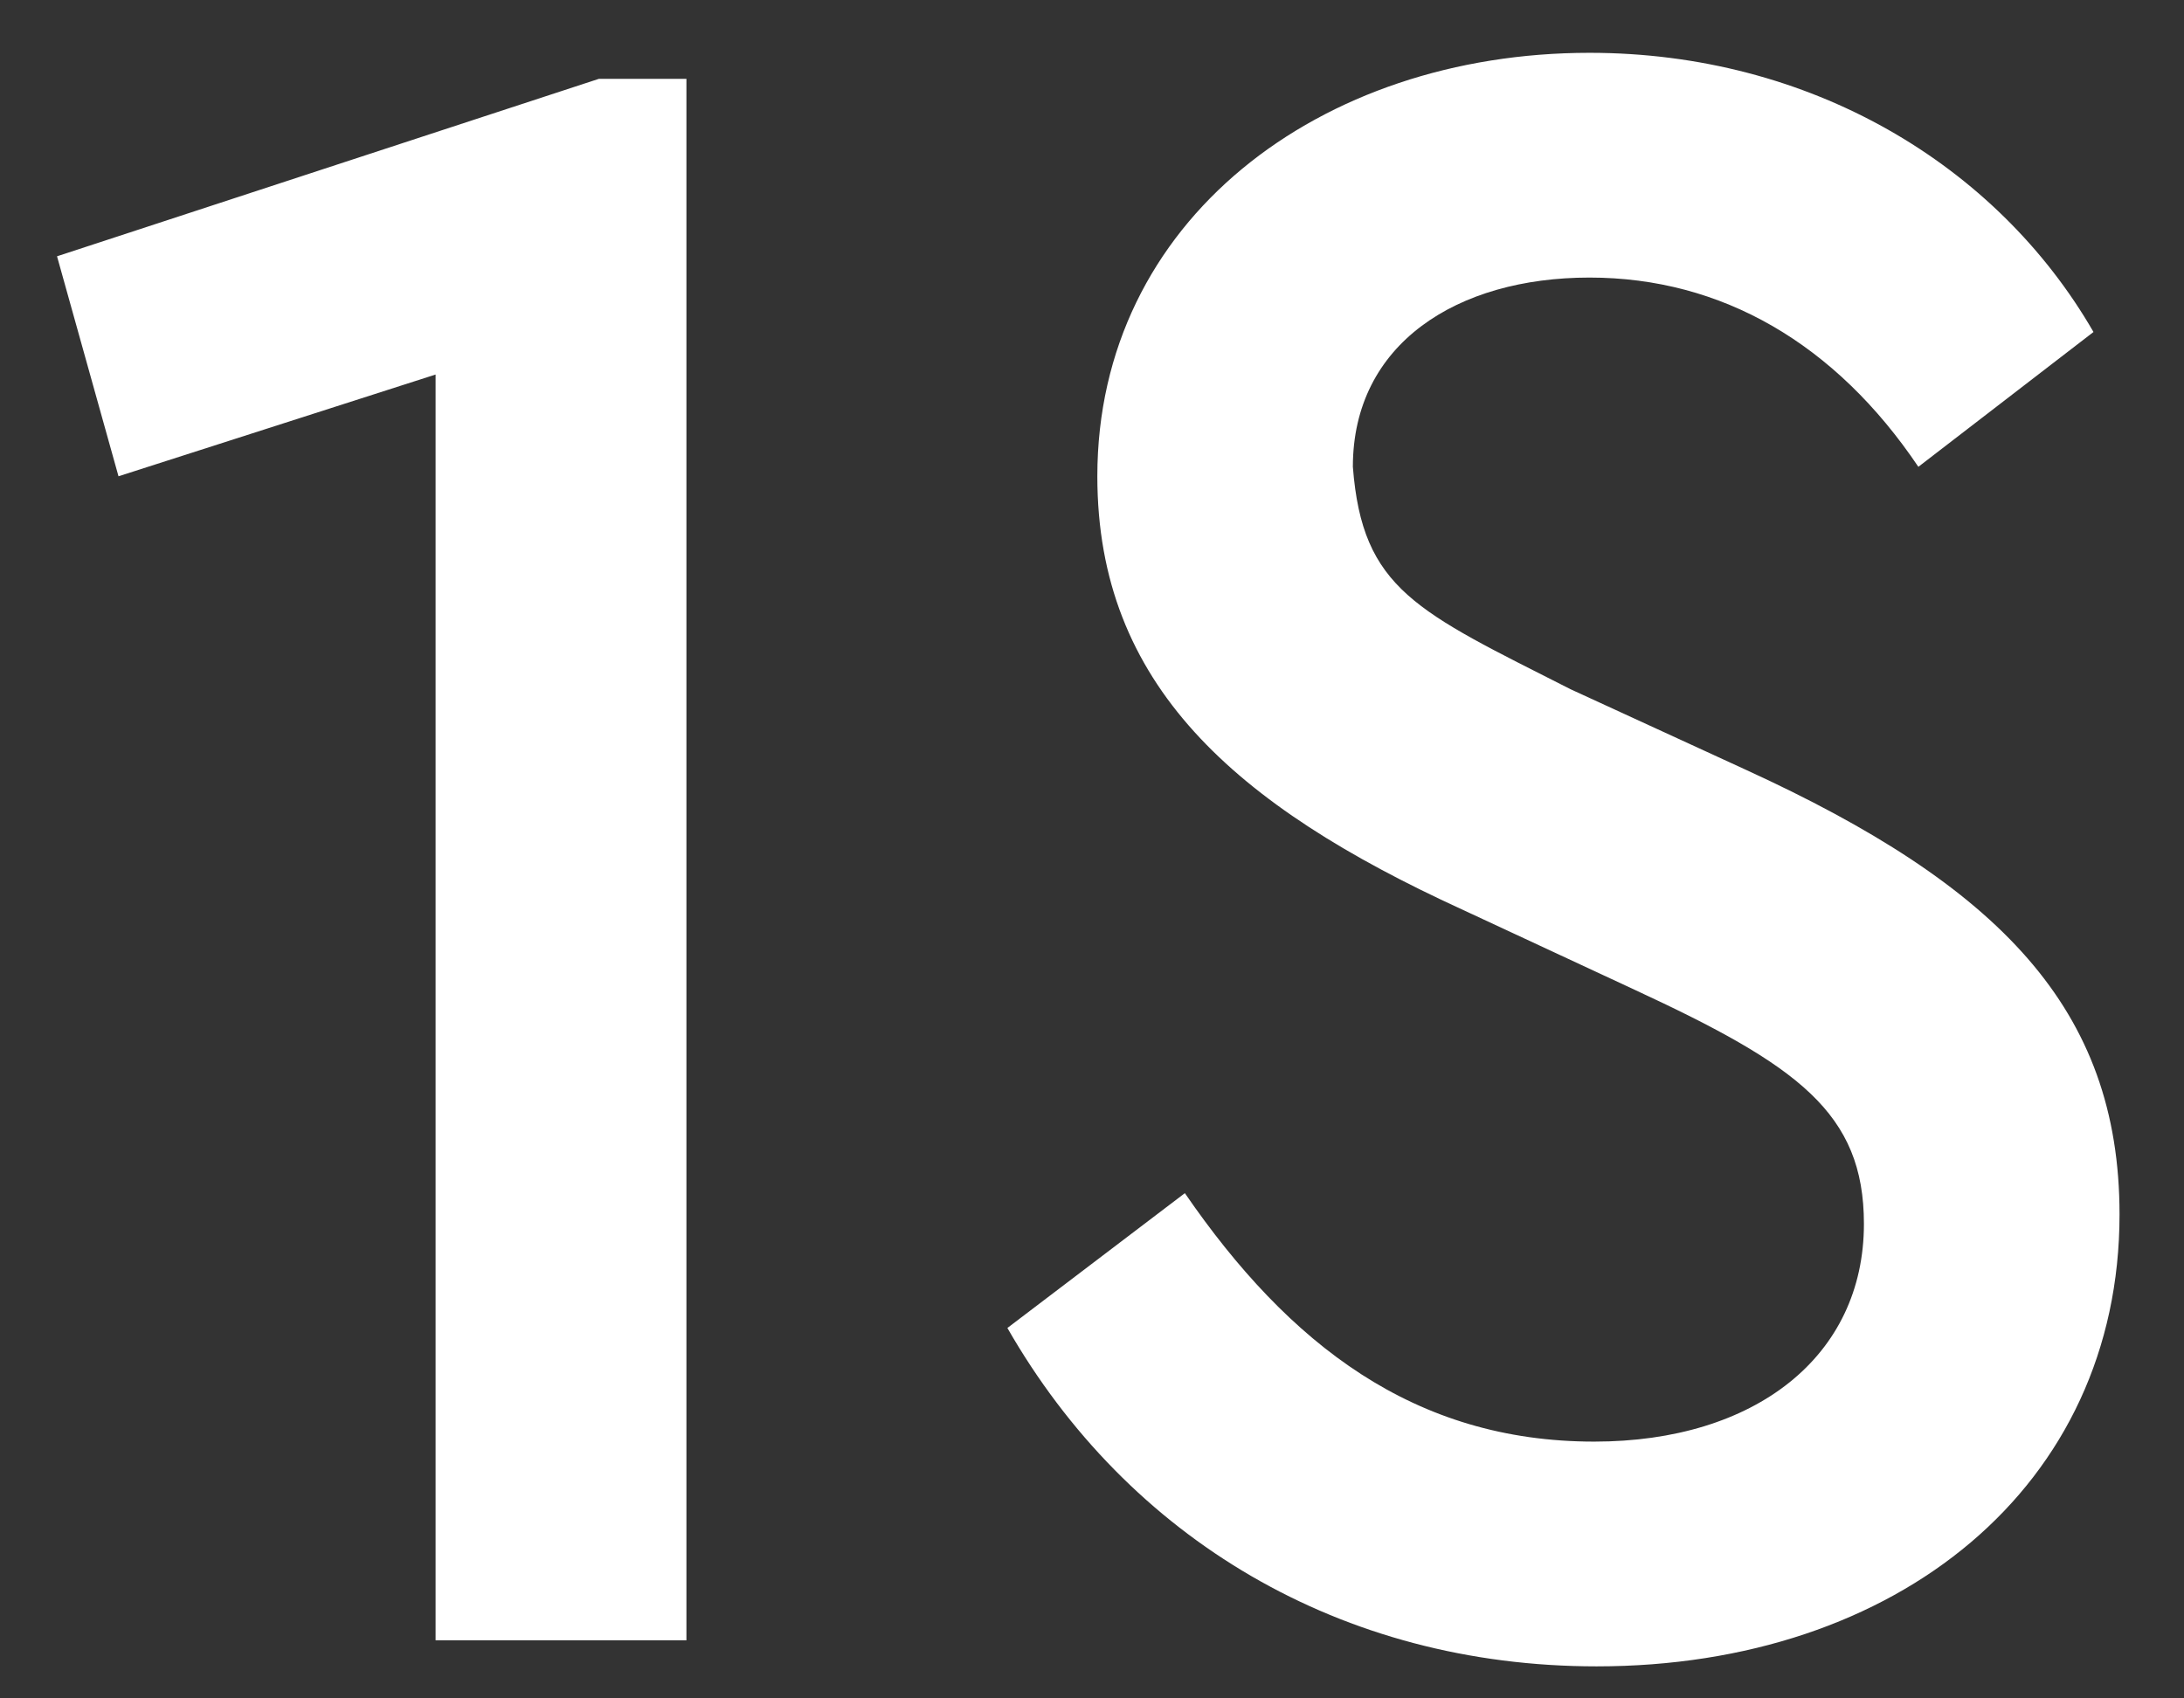 <svg width="27" height="21" viewBox="0 0 27 21" fill="none" xmlns="http://www.w3.org/2000/svg">
<rect x="0" y="0" width="27" height="21" fill="#333333" stroke="none"/>
<path d="M7.403 0.975H8.486V20.282H5.385V4.631L1.465 5.889L0.705 3.169L7.403 0.975ZM12.454 16.42L14.648 14.753C15.935 16.625 17.485 17.825 19.709 17.825C21.698 17.825 23.043 16.771 23.043 15.133C23.043 13.758 22.224 13.173 20.206 12.237L18.07 11.243C15.262 9.956 13.566 8.464 13.566 5.889C13.566 2.73 16.315 0.653 19.65 0.653C22.371 0.653 24.682 2.028 25.881 4.105L23.716 5.772C22.692 4.251 21.288 3.432 19.65 3.432C18.012 3.432 16.725 4.251 16.725 5.772C16.842 7.293 17.515 7.557 19.416 8.522L21.581 9.517C24.711 10.95 26.203 12.471 26.203 15.016C26.203 18.38 23.453 20.604 19.738 20.604C16.579 20.604 13.946 19.024 12.454 16.42Z" fill="white"/>
</svg>

